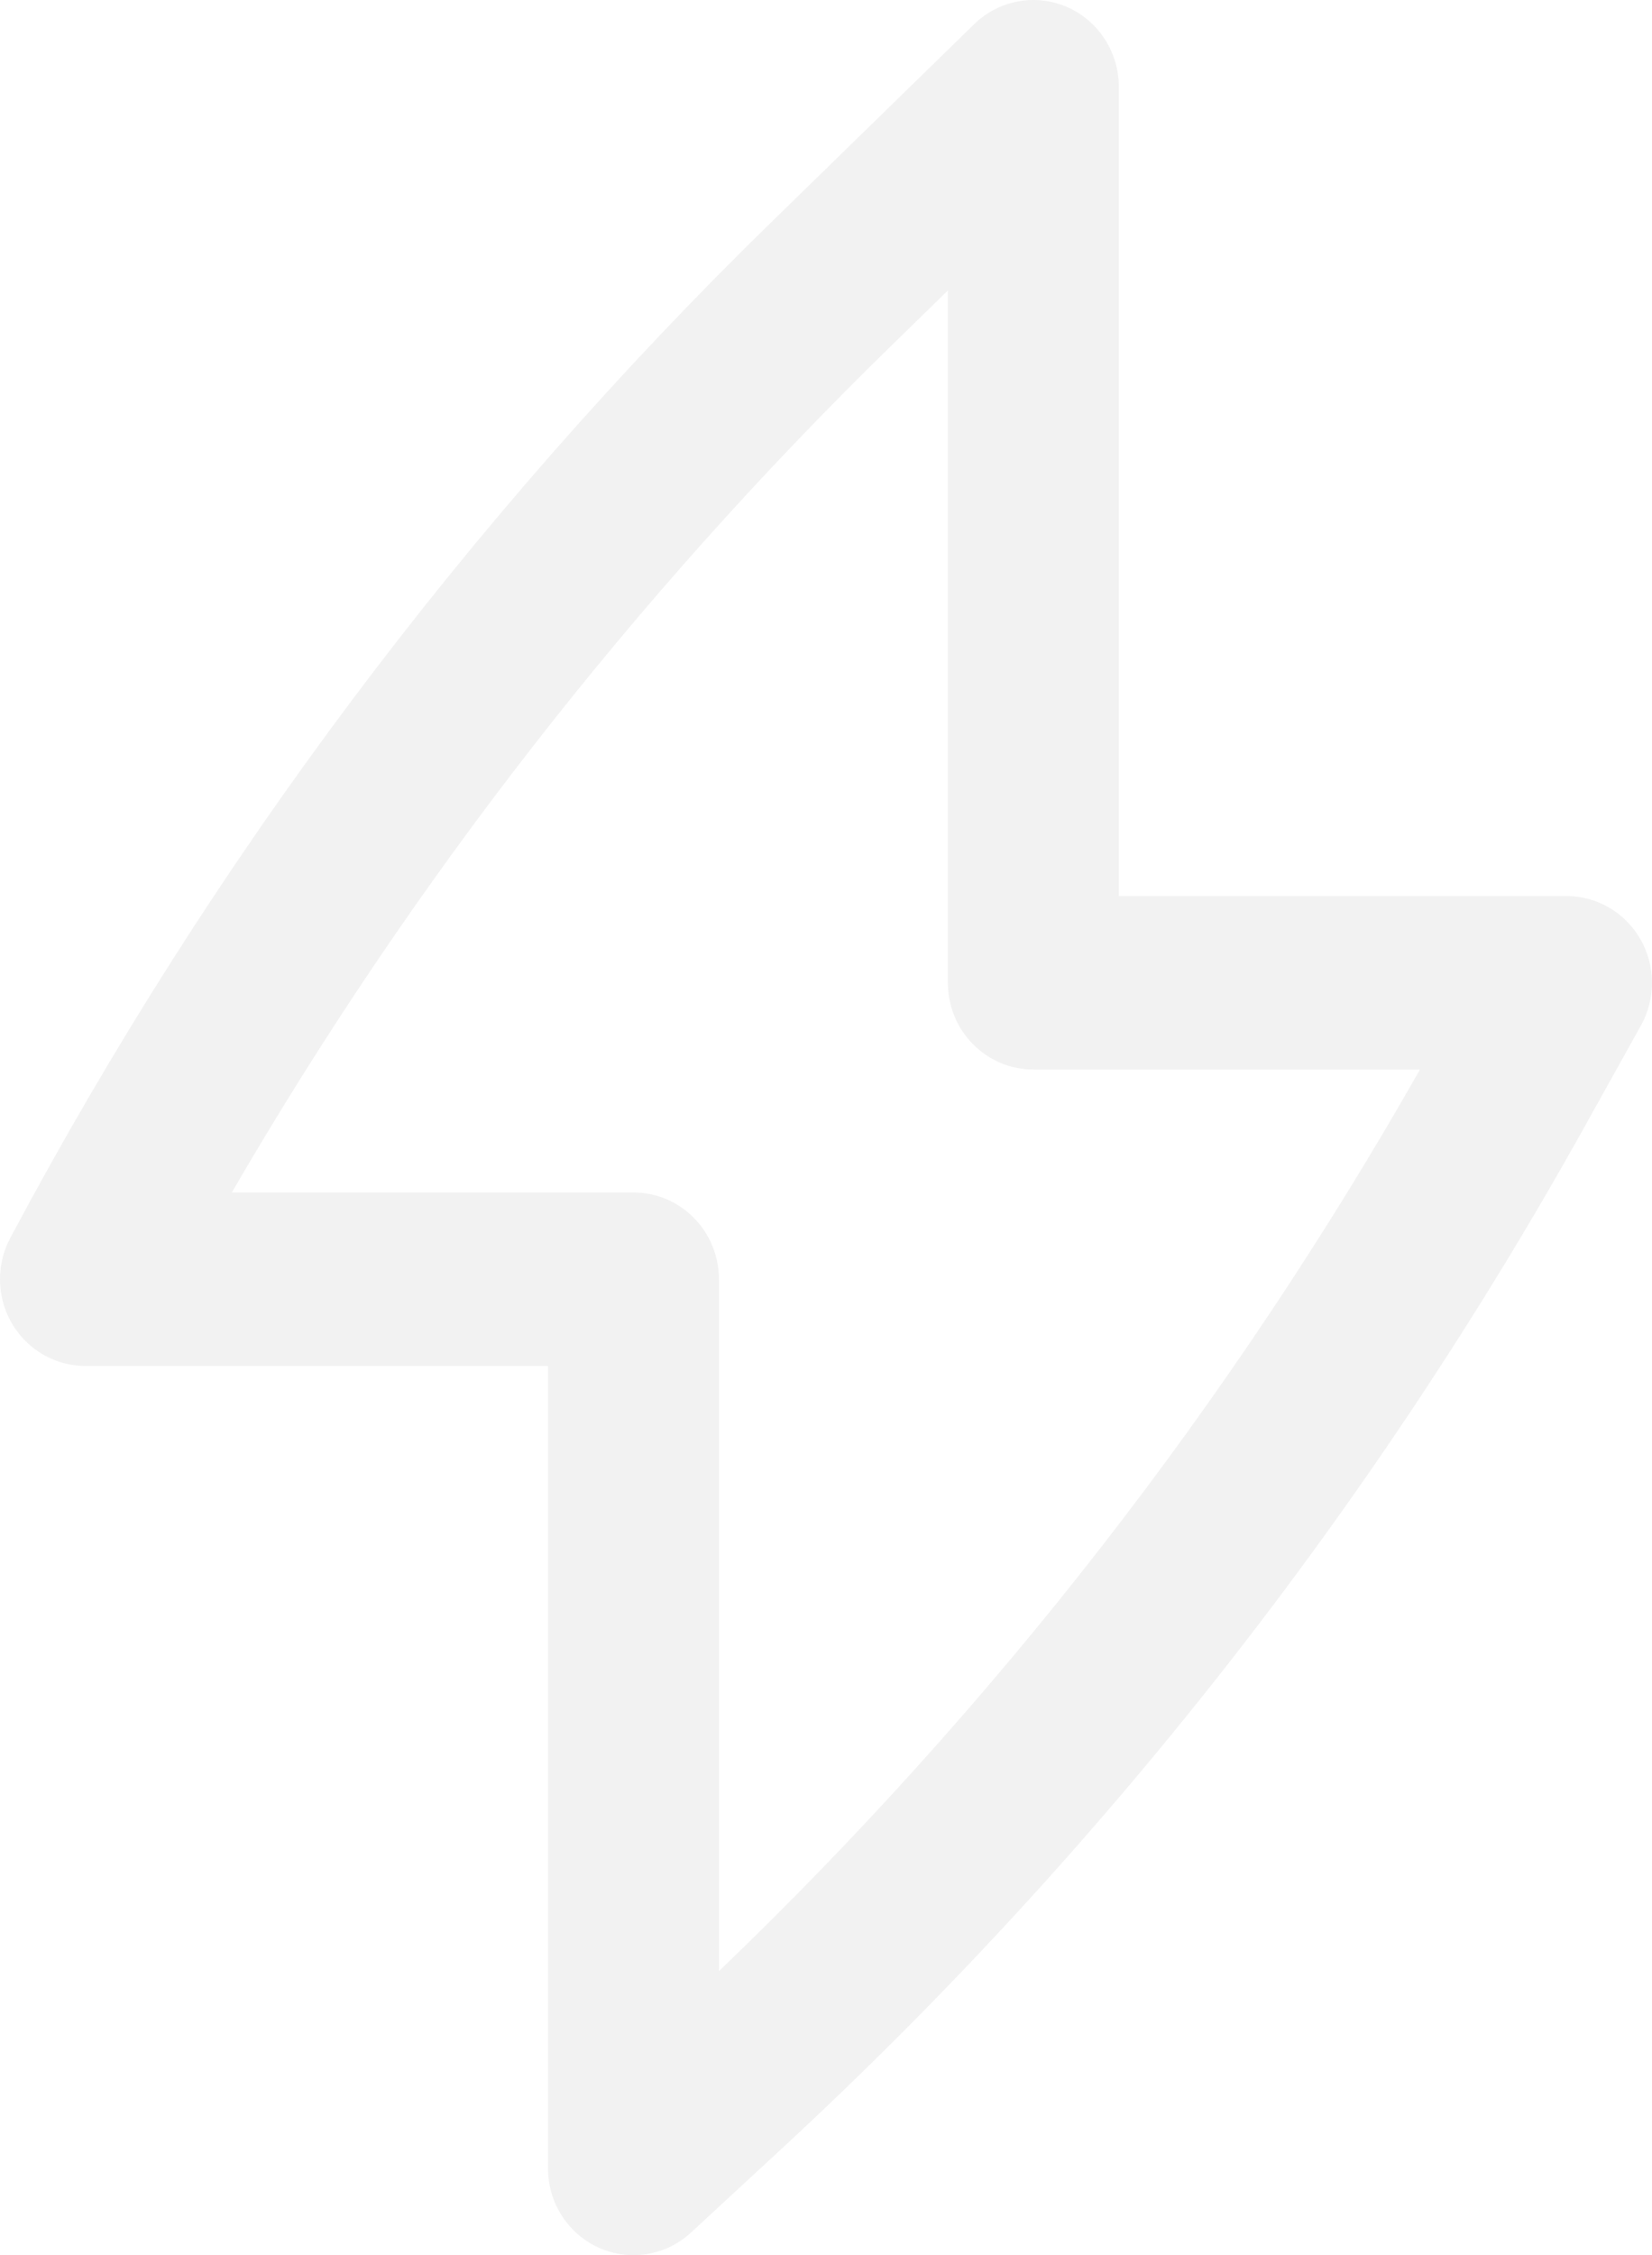 <svg width="195" height="266" viewBox="0 0 195 266" fill="none" xmlns="http://www.w3.org/2000/svg">
<path opacity="0.4" fill-rule="evenodd" clip-rule="evenodd" d="M125.927 0.818C129.647 2.424 132.062 6.13 132.062 10.231V105.693H184.914C188.501 105.693 191.817 107.625 193.625 110.768C195.433 113.91 195.46 117.79 193.695 120.957L187.078 132.836C161.981 177.888 129.976 218.601 92.263 253.447L81.565 263.332C78.612 266.061 74.35 266.764 70.697 265.127C67.043 263.49 64.686 259.82 64.686 255.769V161.116H10.086C4.516 161.116 0 156.536 0 150.885C0 149.055 0.474 147.337 1.304 145.851C24.956 101.498 55.239 61.128 91.075 26.177L114.985 2.856C117.9 0.014 122.206 -0.789 125.927 0.818ZM27.362 140.655H74.772C80.343 140.655 84.859 145.235 84.859 150.885V232.505C117.385 201.327 145.264 165.502 167.611 126.155H121.976C116.405 126.155 111.89 121.574 111.89 115.924V34.261L105.056 40.926C74.787 70.448 48.653 104.005 27.362 140.655Z" fill="#E0E0E0"/>
</svg>
